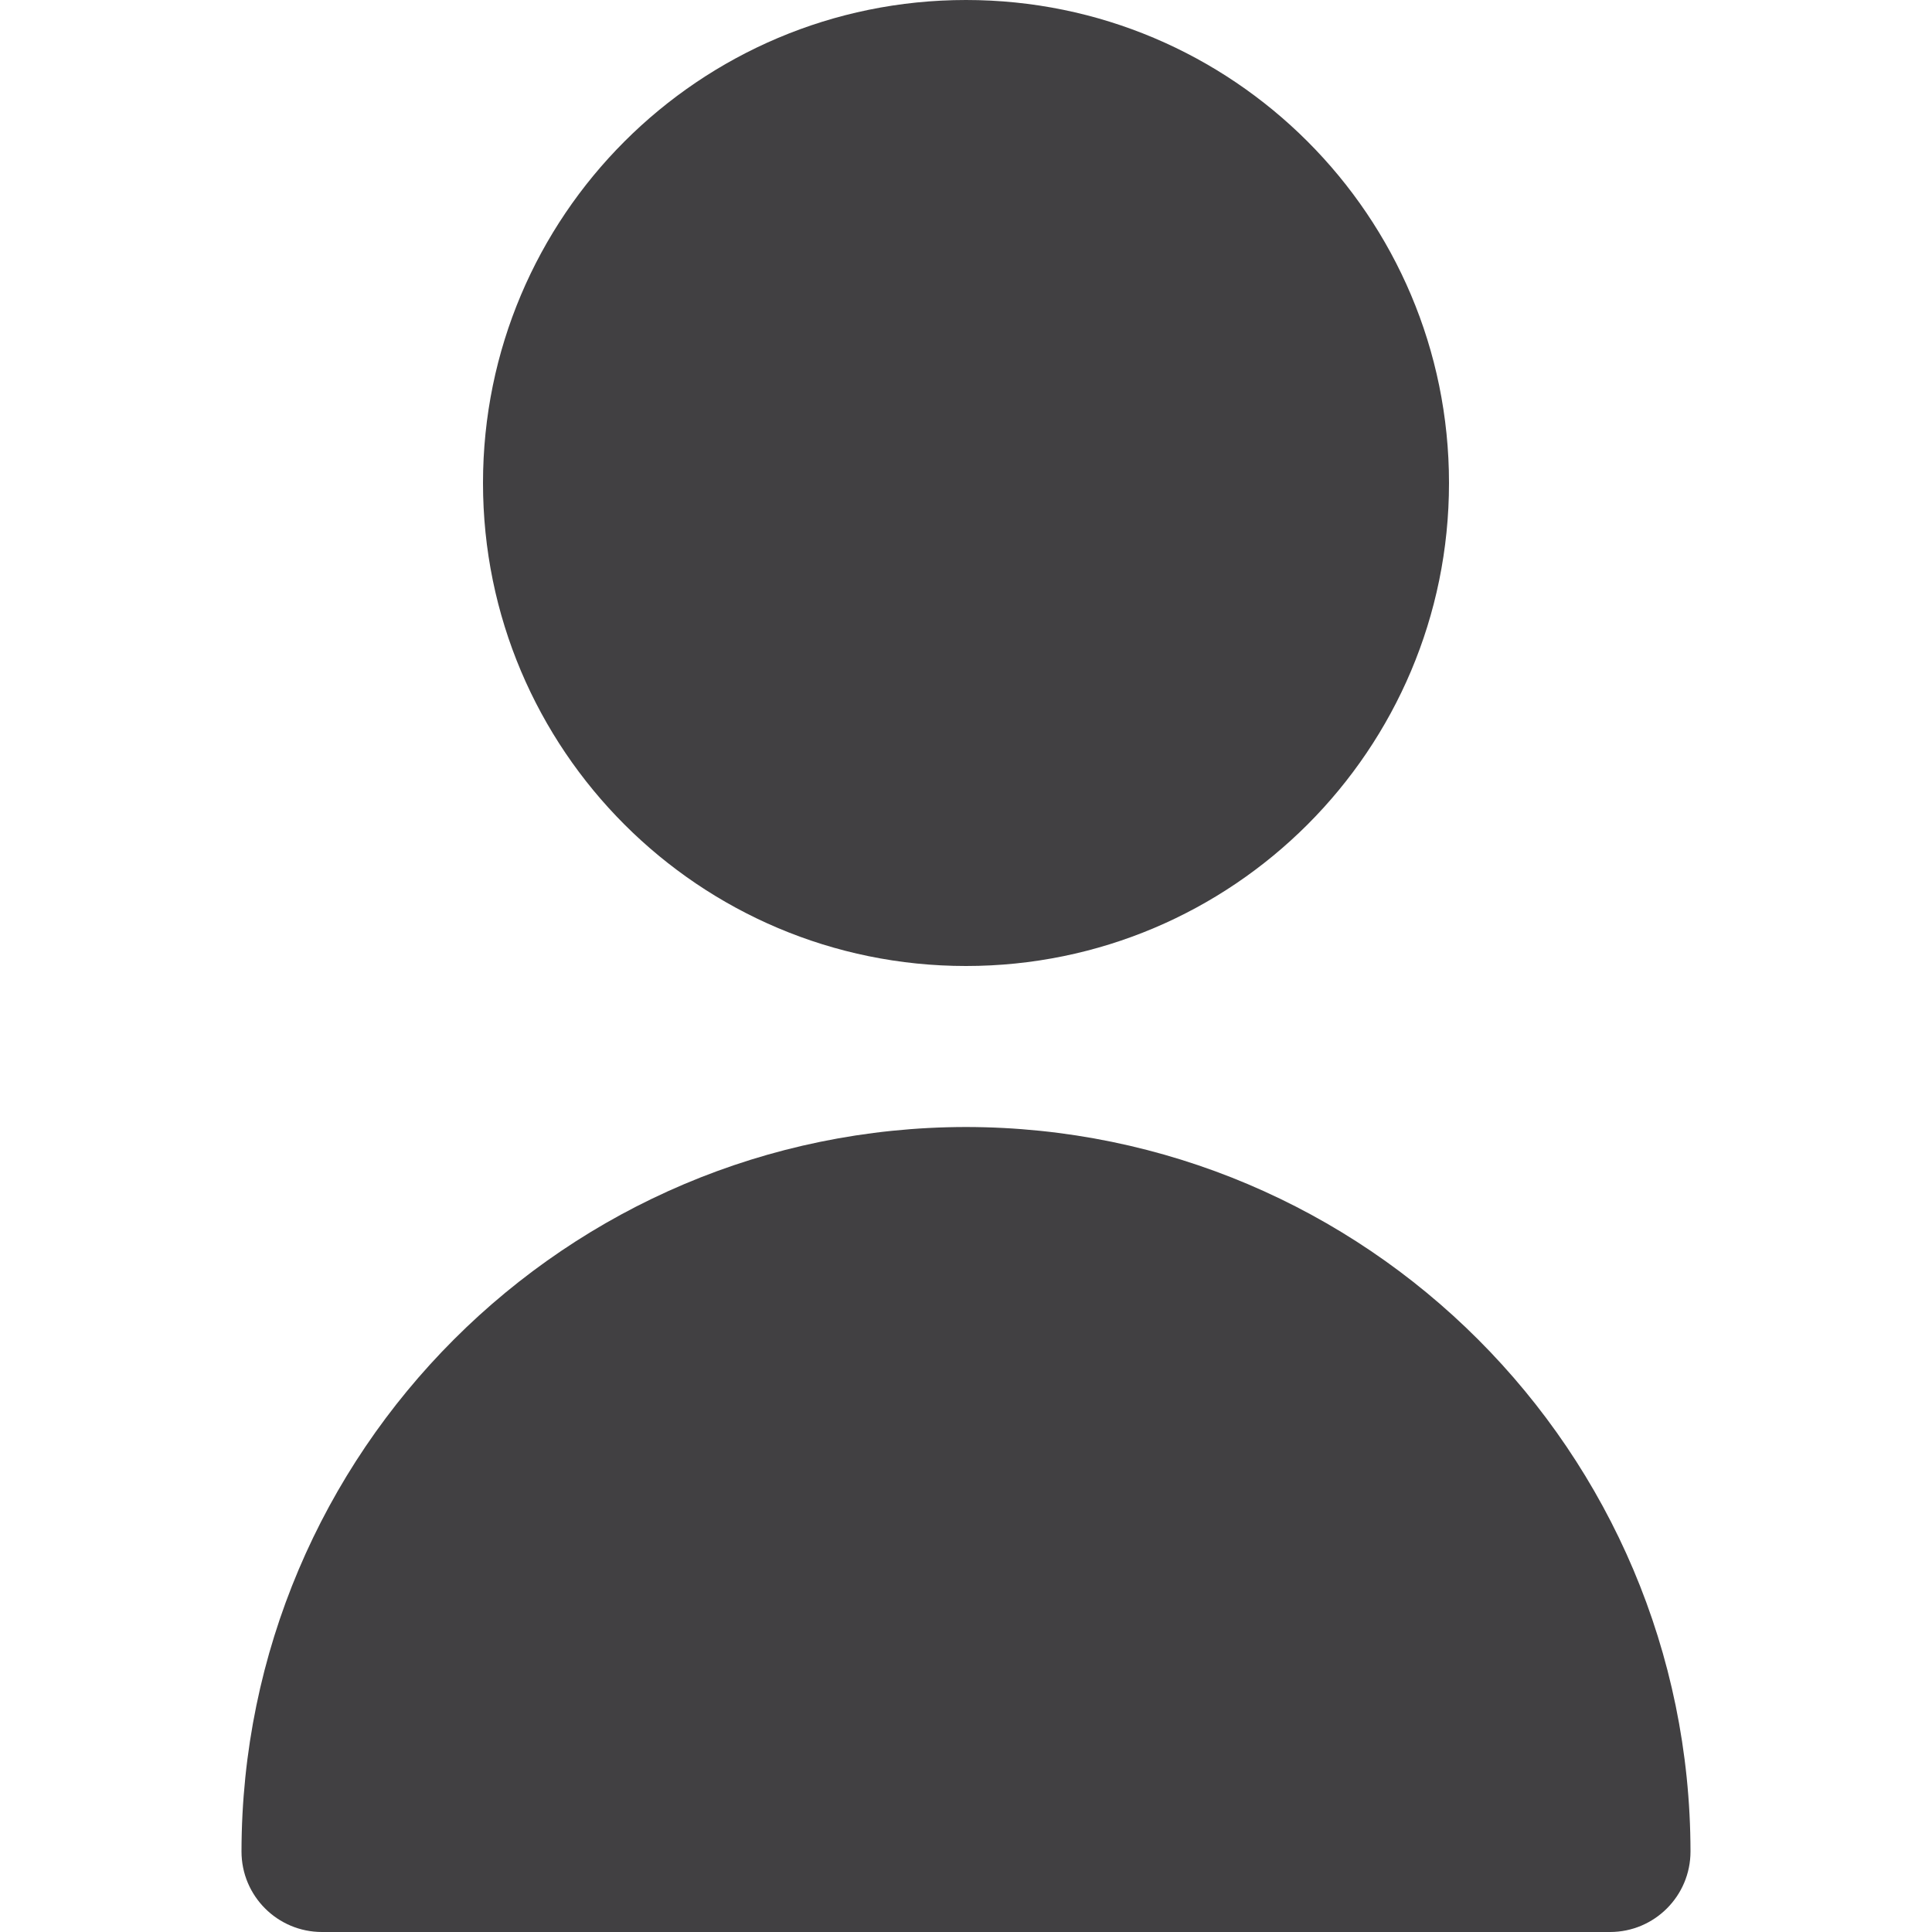 <svg width="42" height="42" viewBox="0 0 42 42" fill="none" xmlns="http://www.w3.org/2000/svg">
<path d="M21 21C26.799 21 31.5 16.299 31.5 10.5C31.5 4.701 26.799 0 21 0C15.201 0 10.5 4.701 10.5 10.5C10.5 16.299 15.201 21 21 21Z" fill="#414042"/>
<path d="M21 24.5C12.306 24.51 5.26 31.555 5.25 40.25C5.25 41.217 6.033 42 7 42H35C35.966 42 36.75 41.217 36.75 40.25C36.74 31.555 29.695 24.51 21 24.5Z" fill="#414042"/>
</svg>
